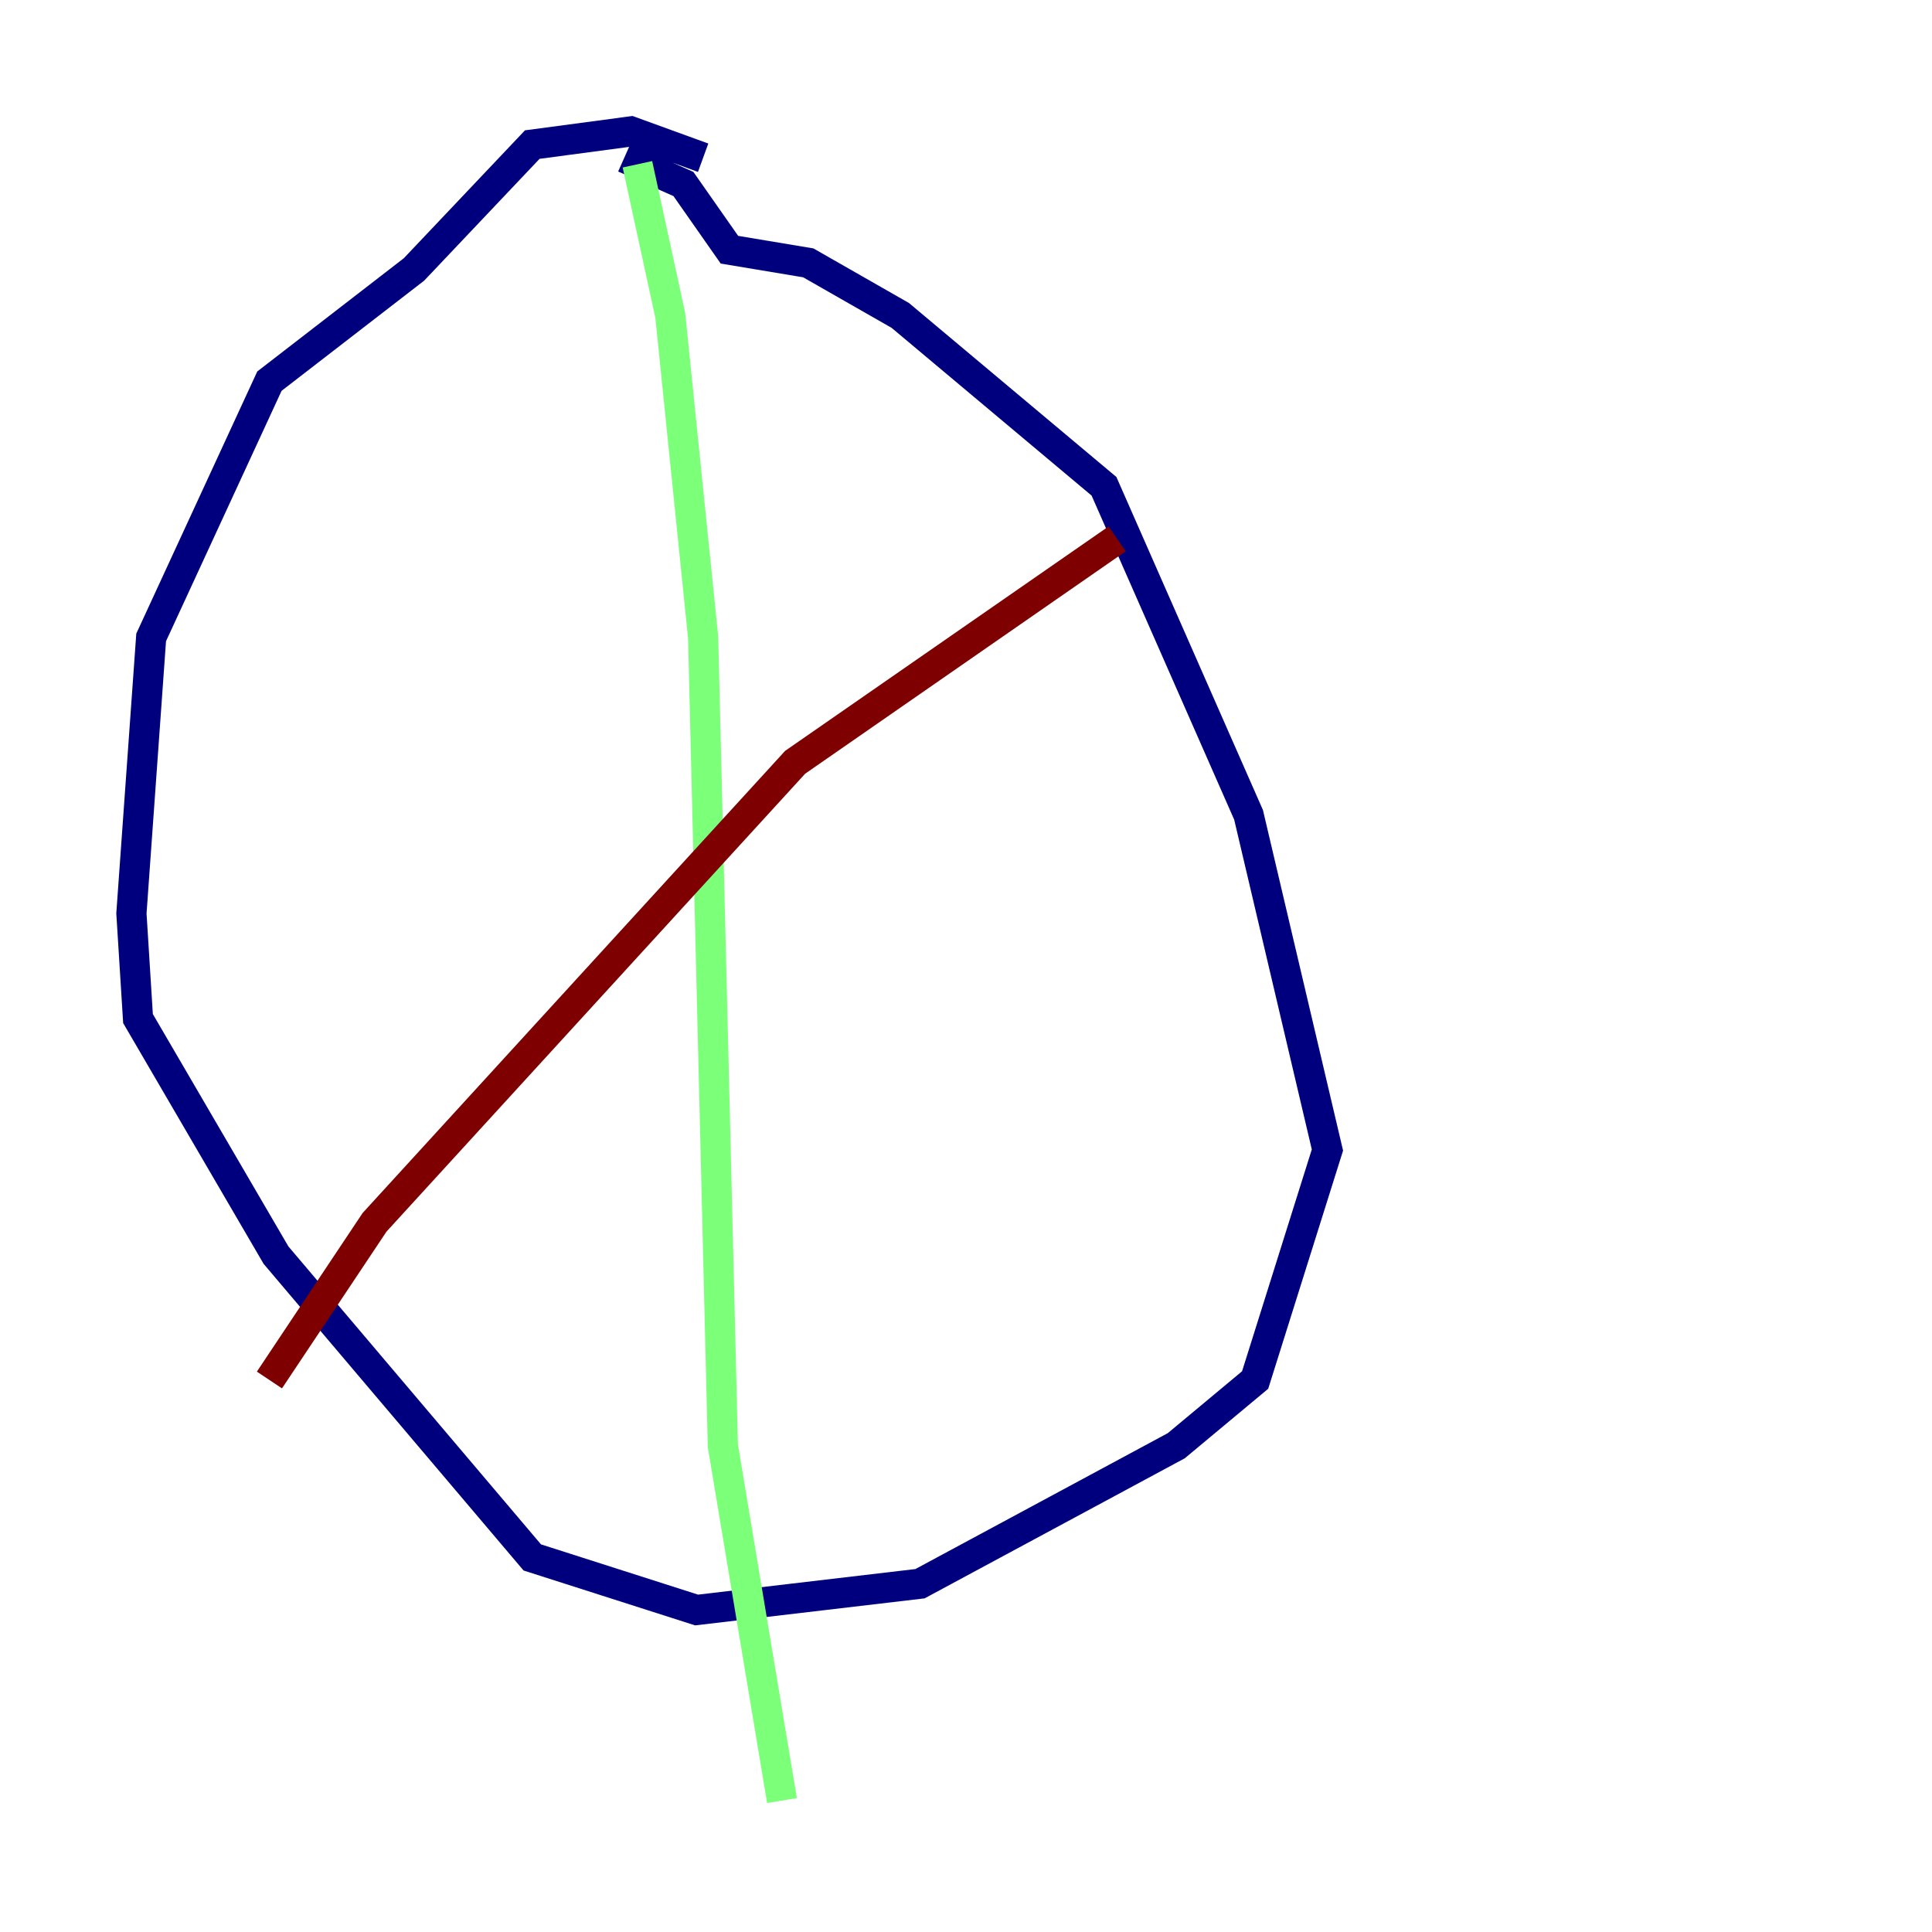 <?xml version="1.0" encoding="utf-8" ?>
<svg baseProfile="tiny" height="128" version="1.2" viewBox="0,0,128,128" width="128" xmlns="http://www.w3.org/2000/svg" xmlns:ev="http://www.w3.org/2001/xml-events" xmlns:xlink="http://www.w3.org/1999/xlink"><defs /><polyline fill="none" points="46.585,10.449 41.796,8.707 35.265,9.578 27.429,17.85 17.85,25.252 10.014,42.231 8.707,60.517 9.143,67.483 18.286,83.156 35.265,103.184 46.15,106.667 60.952,104.925 77.932,95.782 83.156,91.429 87.946,76.191 82.721,53.986 73.143,32.218 59.646,20.898 53.551,17.415 48.327,16.544 45.279,12.191 41.361,10.449" stroke="#00007f" stroke-width="2" /><polyline fill="none" points="42.231,10.884 44.408,20.898 46.585,42.231 47.891,95.782 51.809,119.293" stroke="#7cff79" stroke-width="2" /><polyline fill="none" points="74.014,35.701 52.68,50.503 24.816,80.98 17.85,91.429" stroke="#7f0000" stroke-width="2" /></svg>